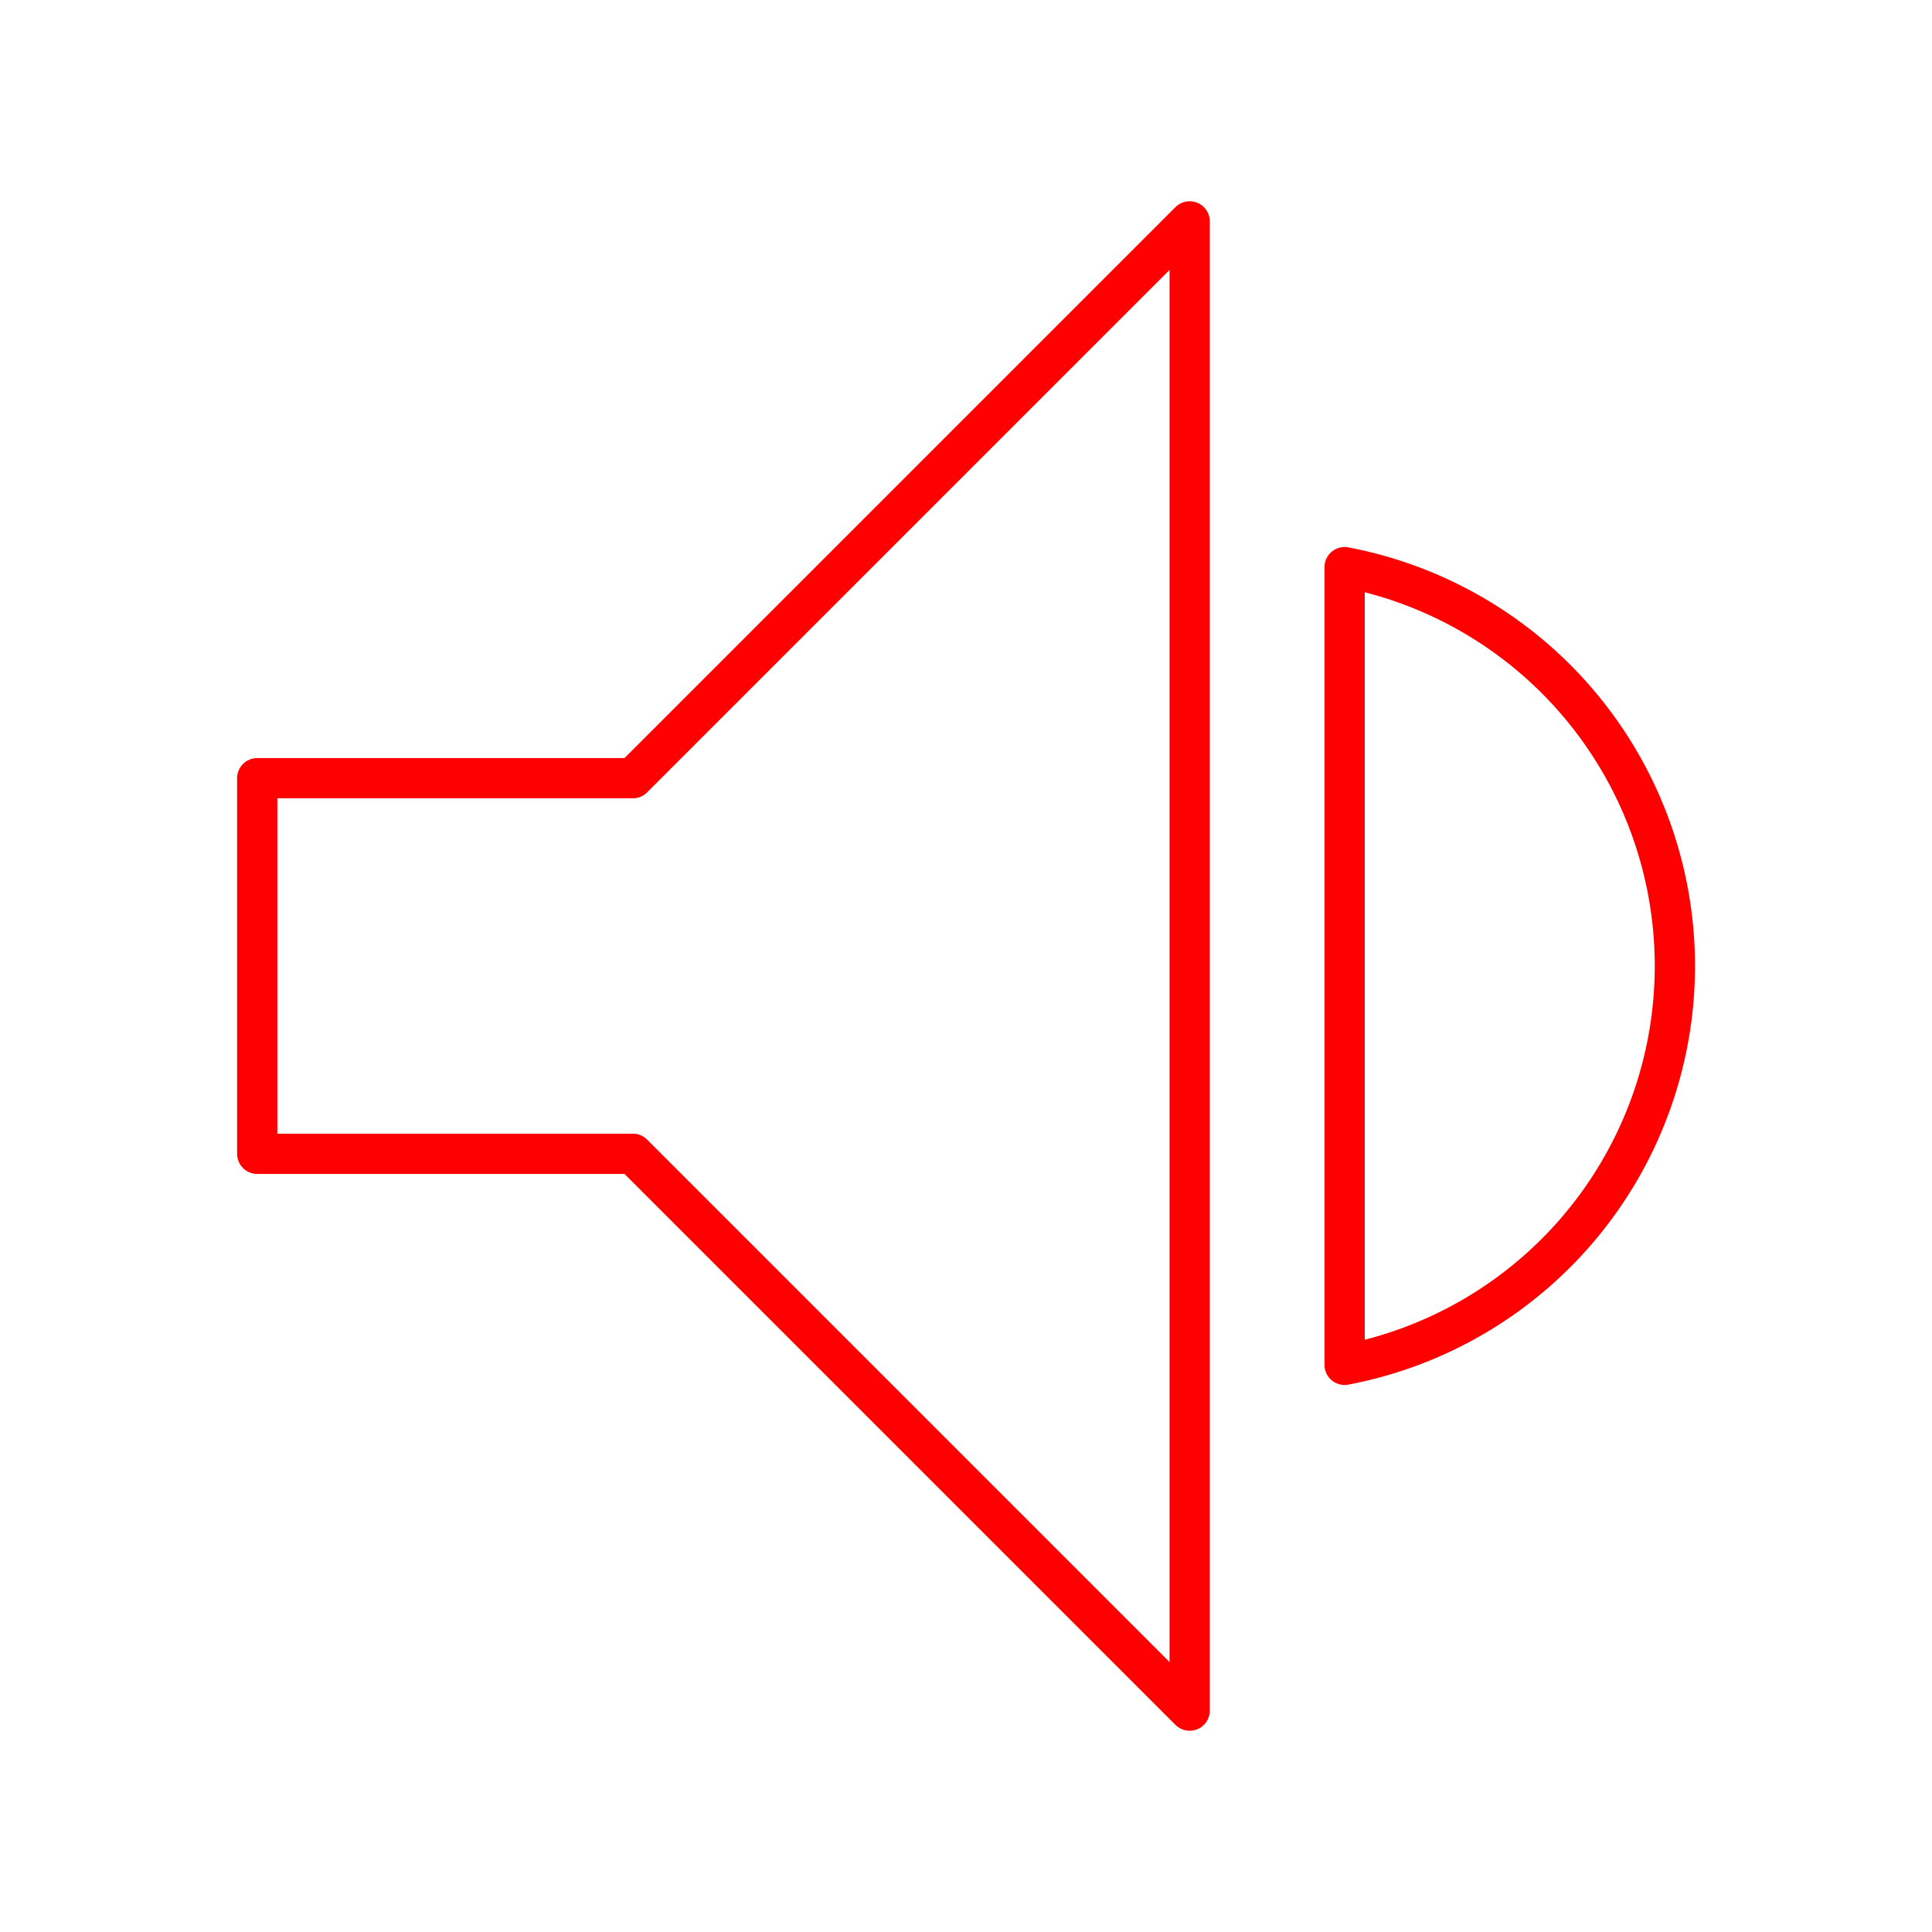 <svg xmlns="http://www.w3.org/2000/svg" viewBox="0 0 48 48"><defs><style>.a{fill:none;stroke:#FF0000;stroke-linecap:round;stroke-linejoin:round;}</style></defs><path class="a" d="M29.557,42.5,15.723,28.666H6.391V19.334h9.332L29.557,5.5Z"/><path class="a" d="M33.407,33.909a10.086,10.086,0,0,0,0-19.818V33.909Z"/></svg>